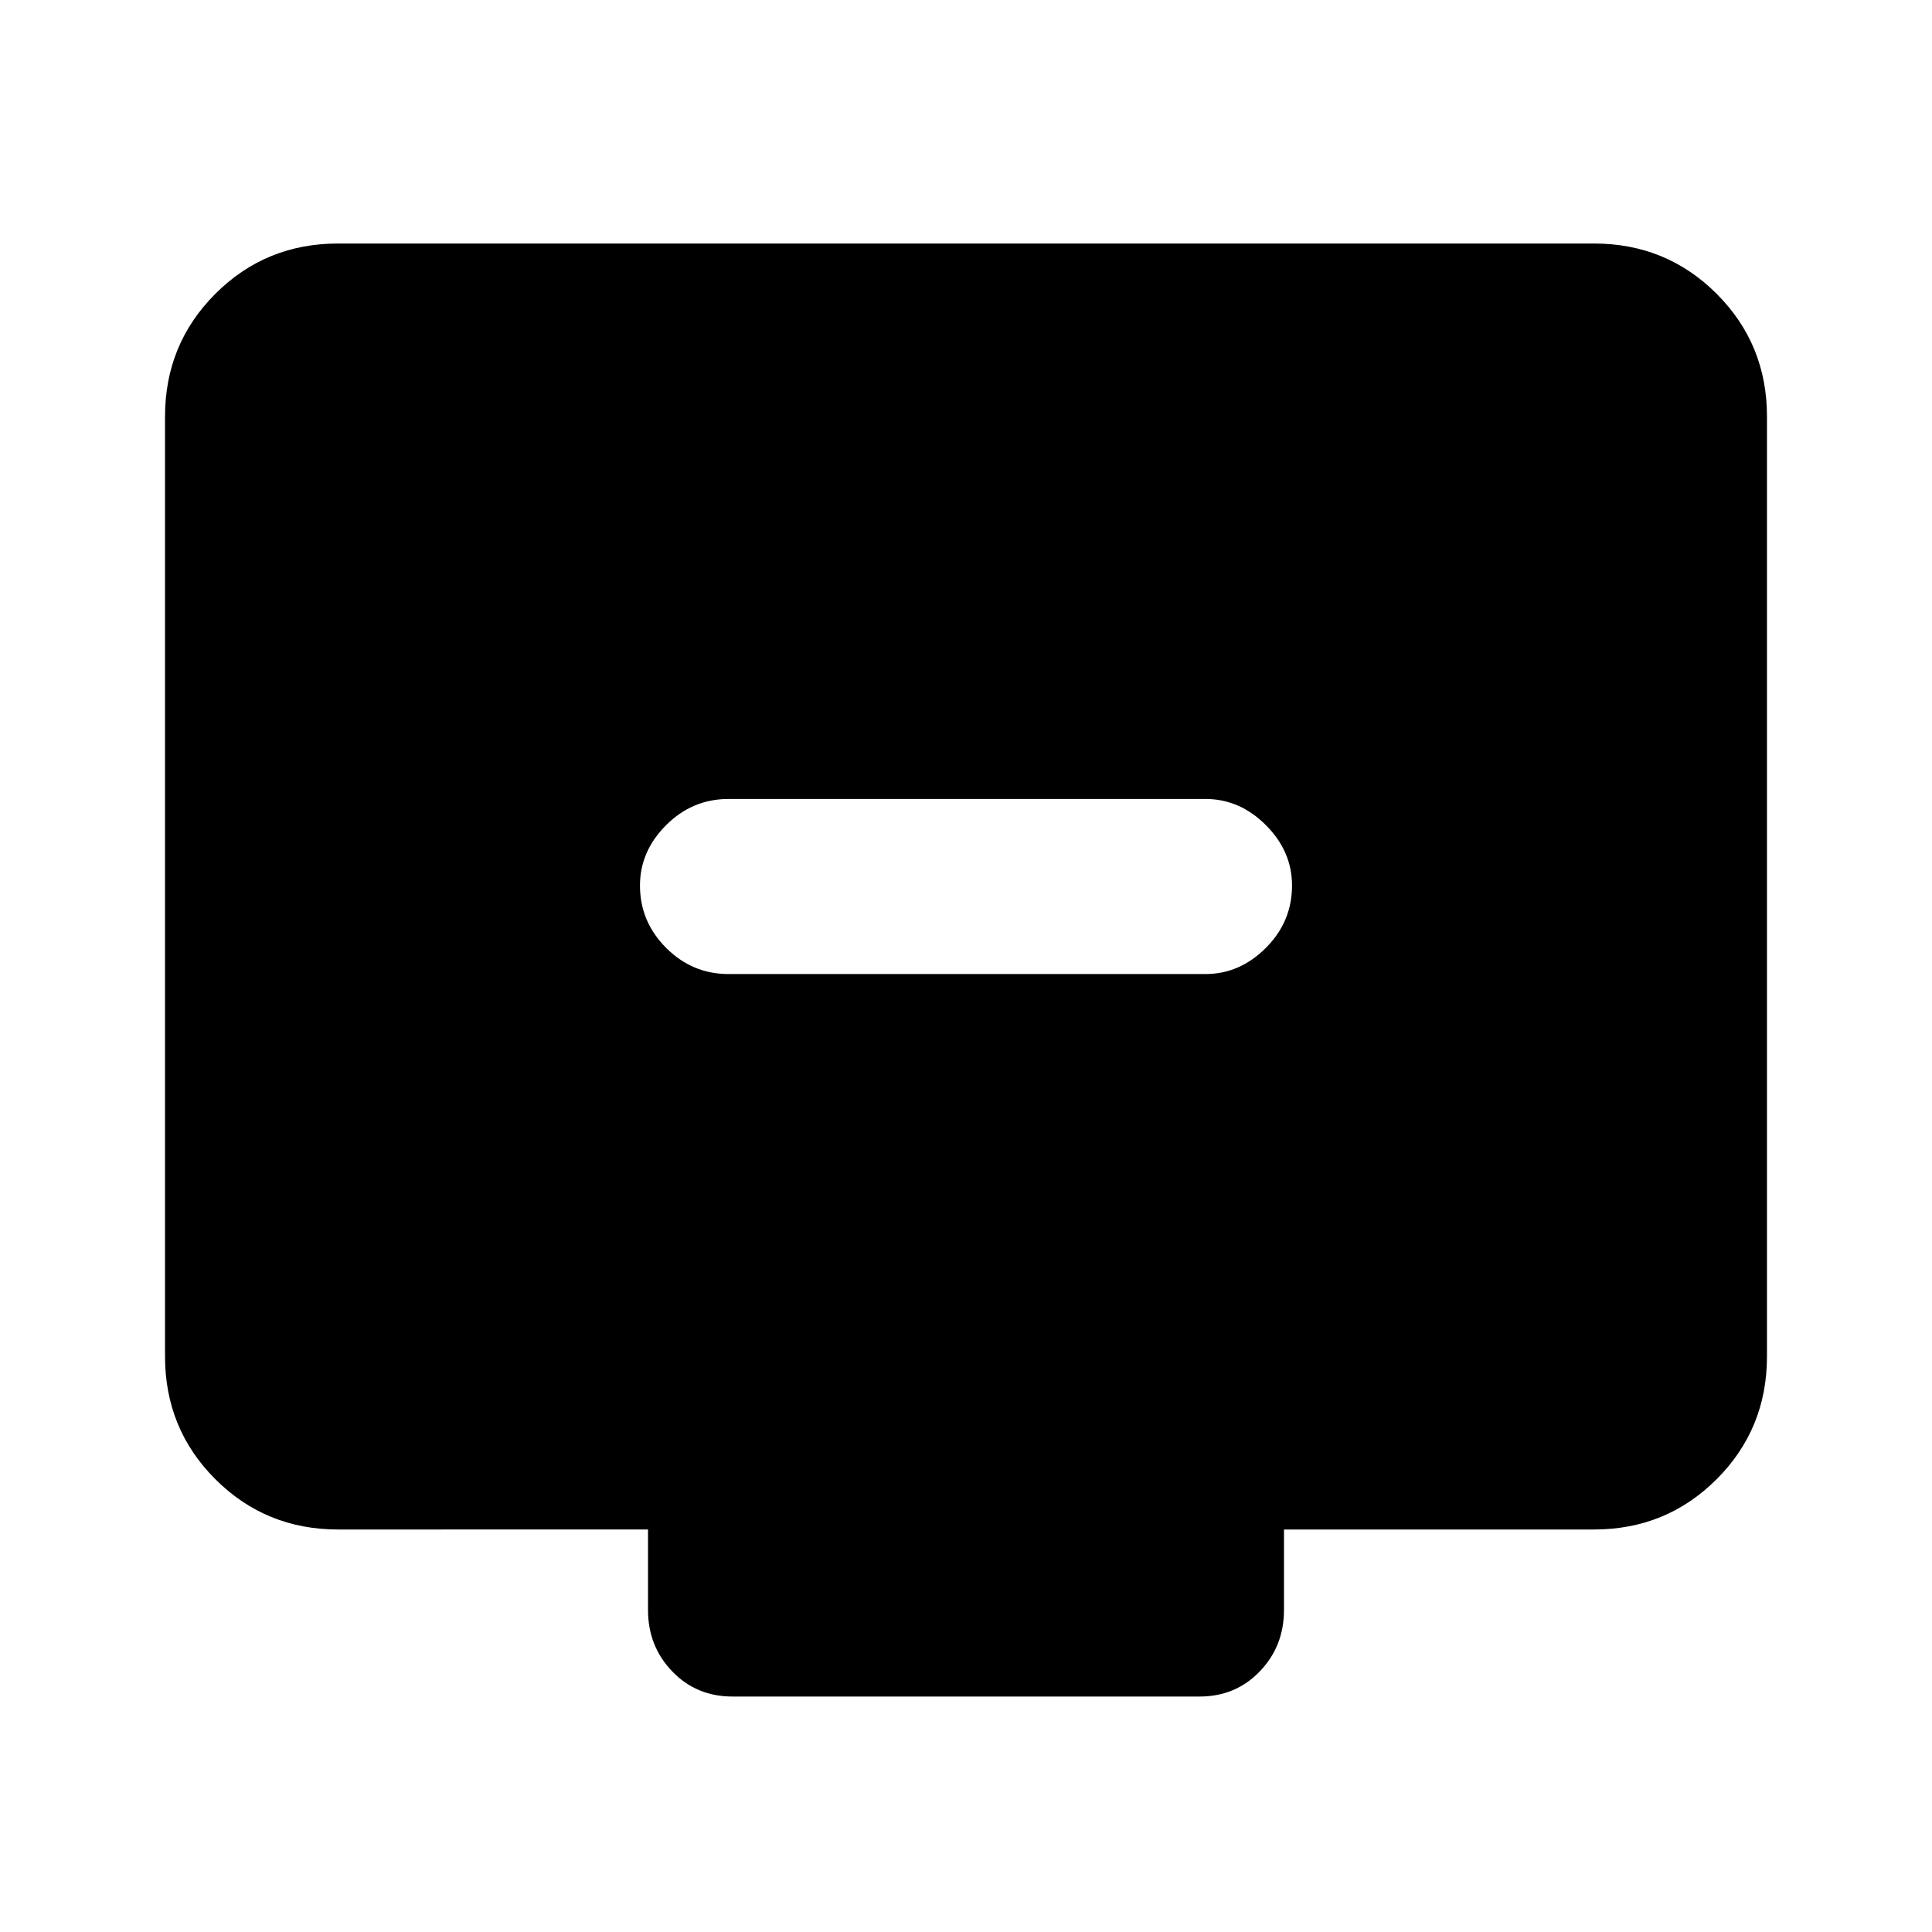 <svg xmlns="http://www.w3.org/2000/svg" height="24" width="24"><path d="M9.05 12.1h5.925q.425 0 .75-.325T16.05 11q0-.425-.325-.75t-.75-.325H9.05q-.45 0-.775.325T7.95 11q0 .45.325.775t.775.325Zm.05 8.975q-.45 0-.75-.313-.3-.312-.3-.762v-1H4.2q-.9 0-1.525-.625-.625-.625-.625-1.525V5.175q0-.9.625-1.525.625-.625 1.525-.625h15.6q.9 0 1.525.625.625.625.625 1.525V16.85q0 .9-.625 1.525Q20.7 19 19.8 19h-3.85v1q0 .45-.3.762-.3.313-.75.313Z"/></svg>